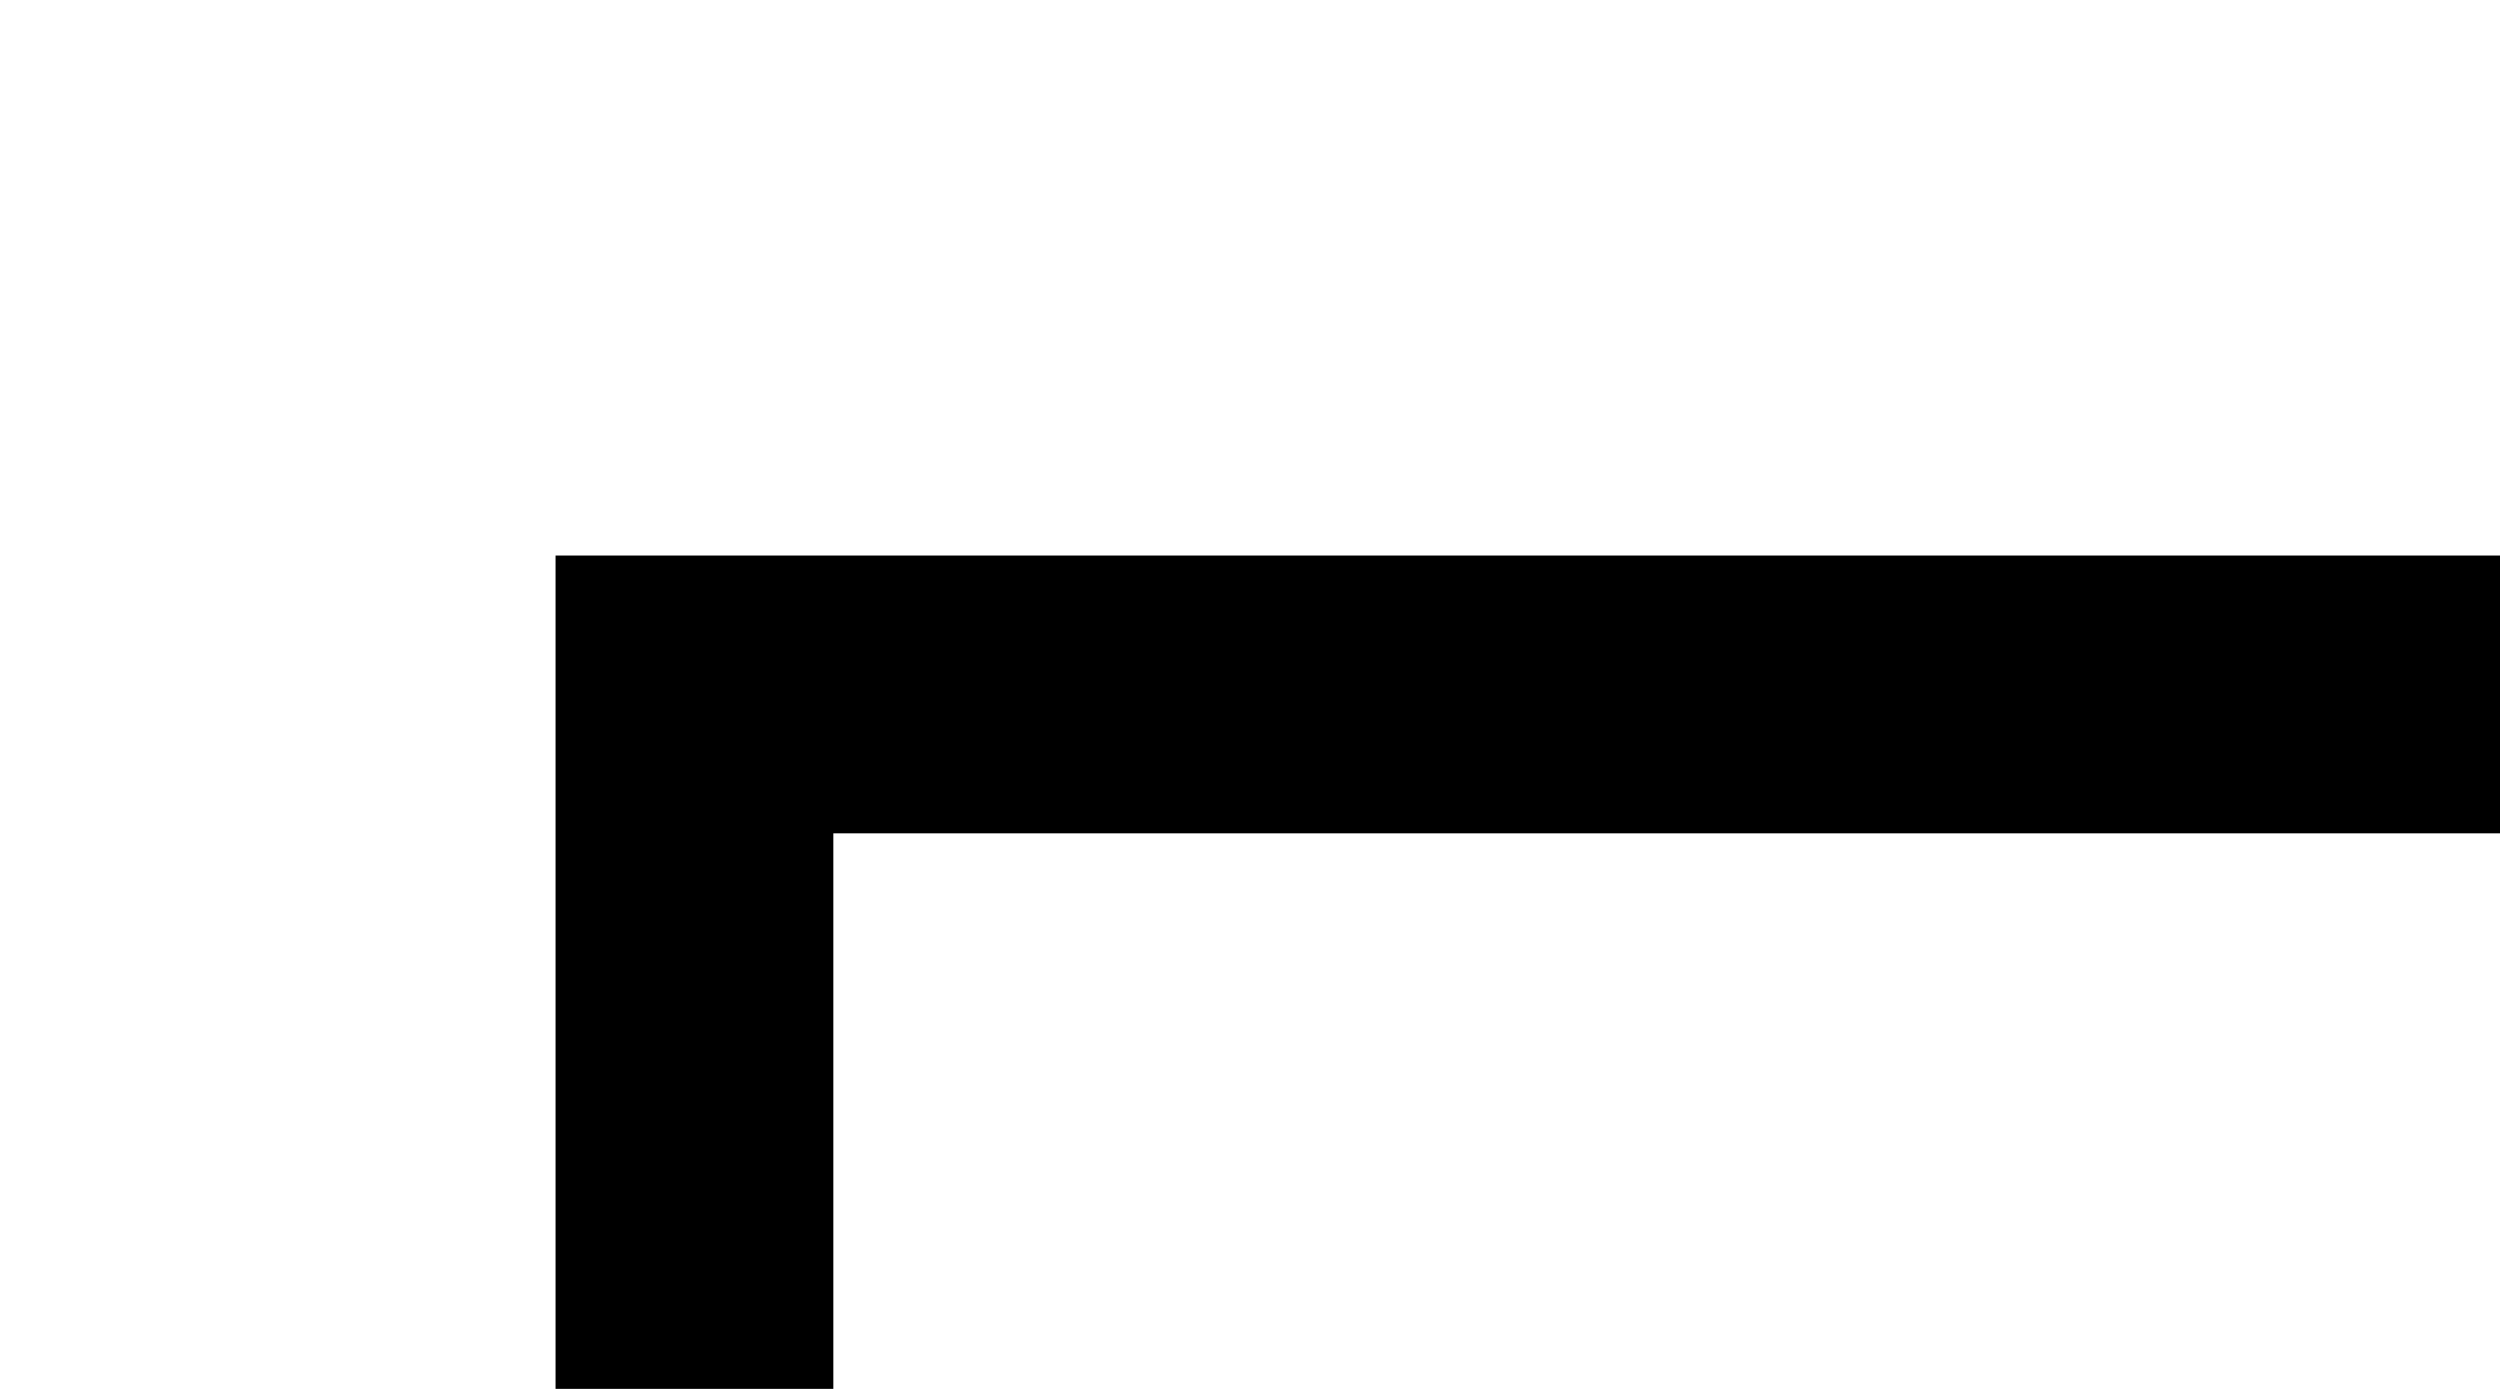 ﻿<?xml version="1.0" encoding="utf-8"?>
<svg version="1.1" xmlns:xlink="http://www.w3.org/1999/xlink" width="18px" height="10px" preserveAspectRatio="xMinYMid meet" viewBox="285 334  18 8" xmlns="http://www.w3.org/2000/svg">
  <path d="M 304 338  L 290 338  L 290 377  " stroke-width="2" stroke="#000000" fill="none" />
  <path d="M 282.4 376  L 290 383  L 297.6 376  L 282.4 376  Z " fill-rule="nonzero" fill="#000000" stroke="none" />
</svg>